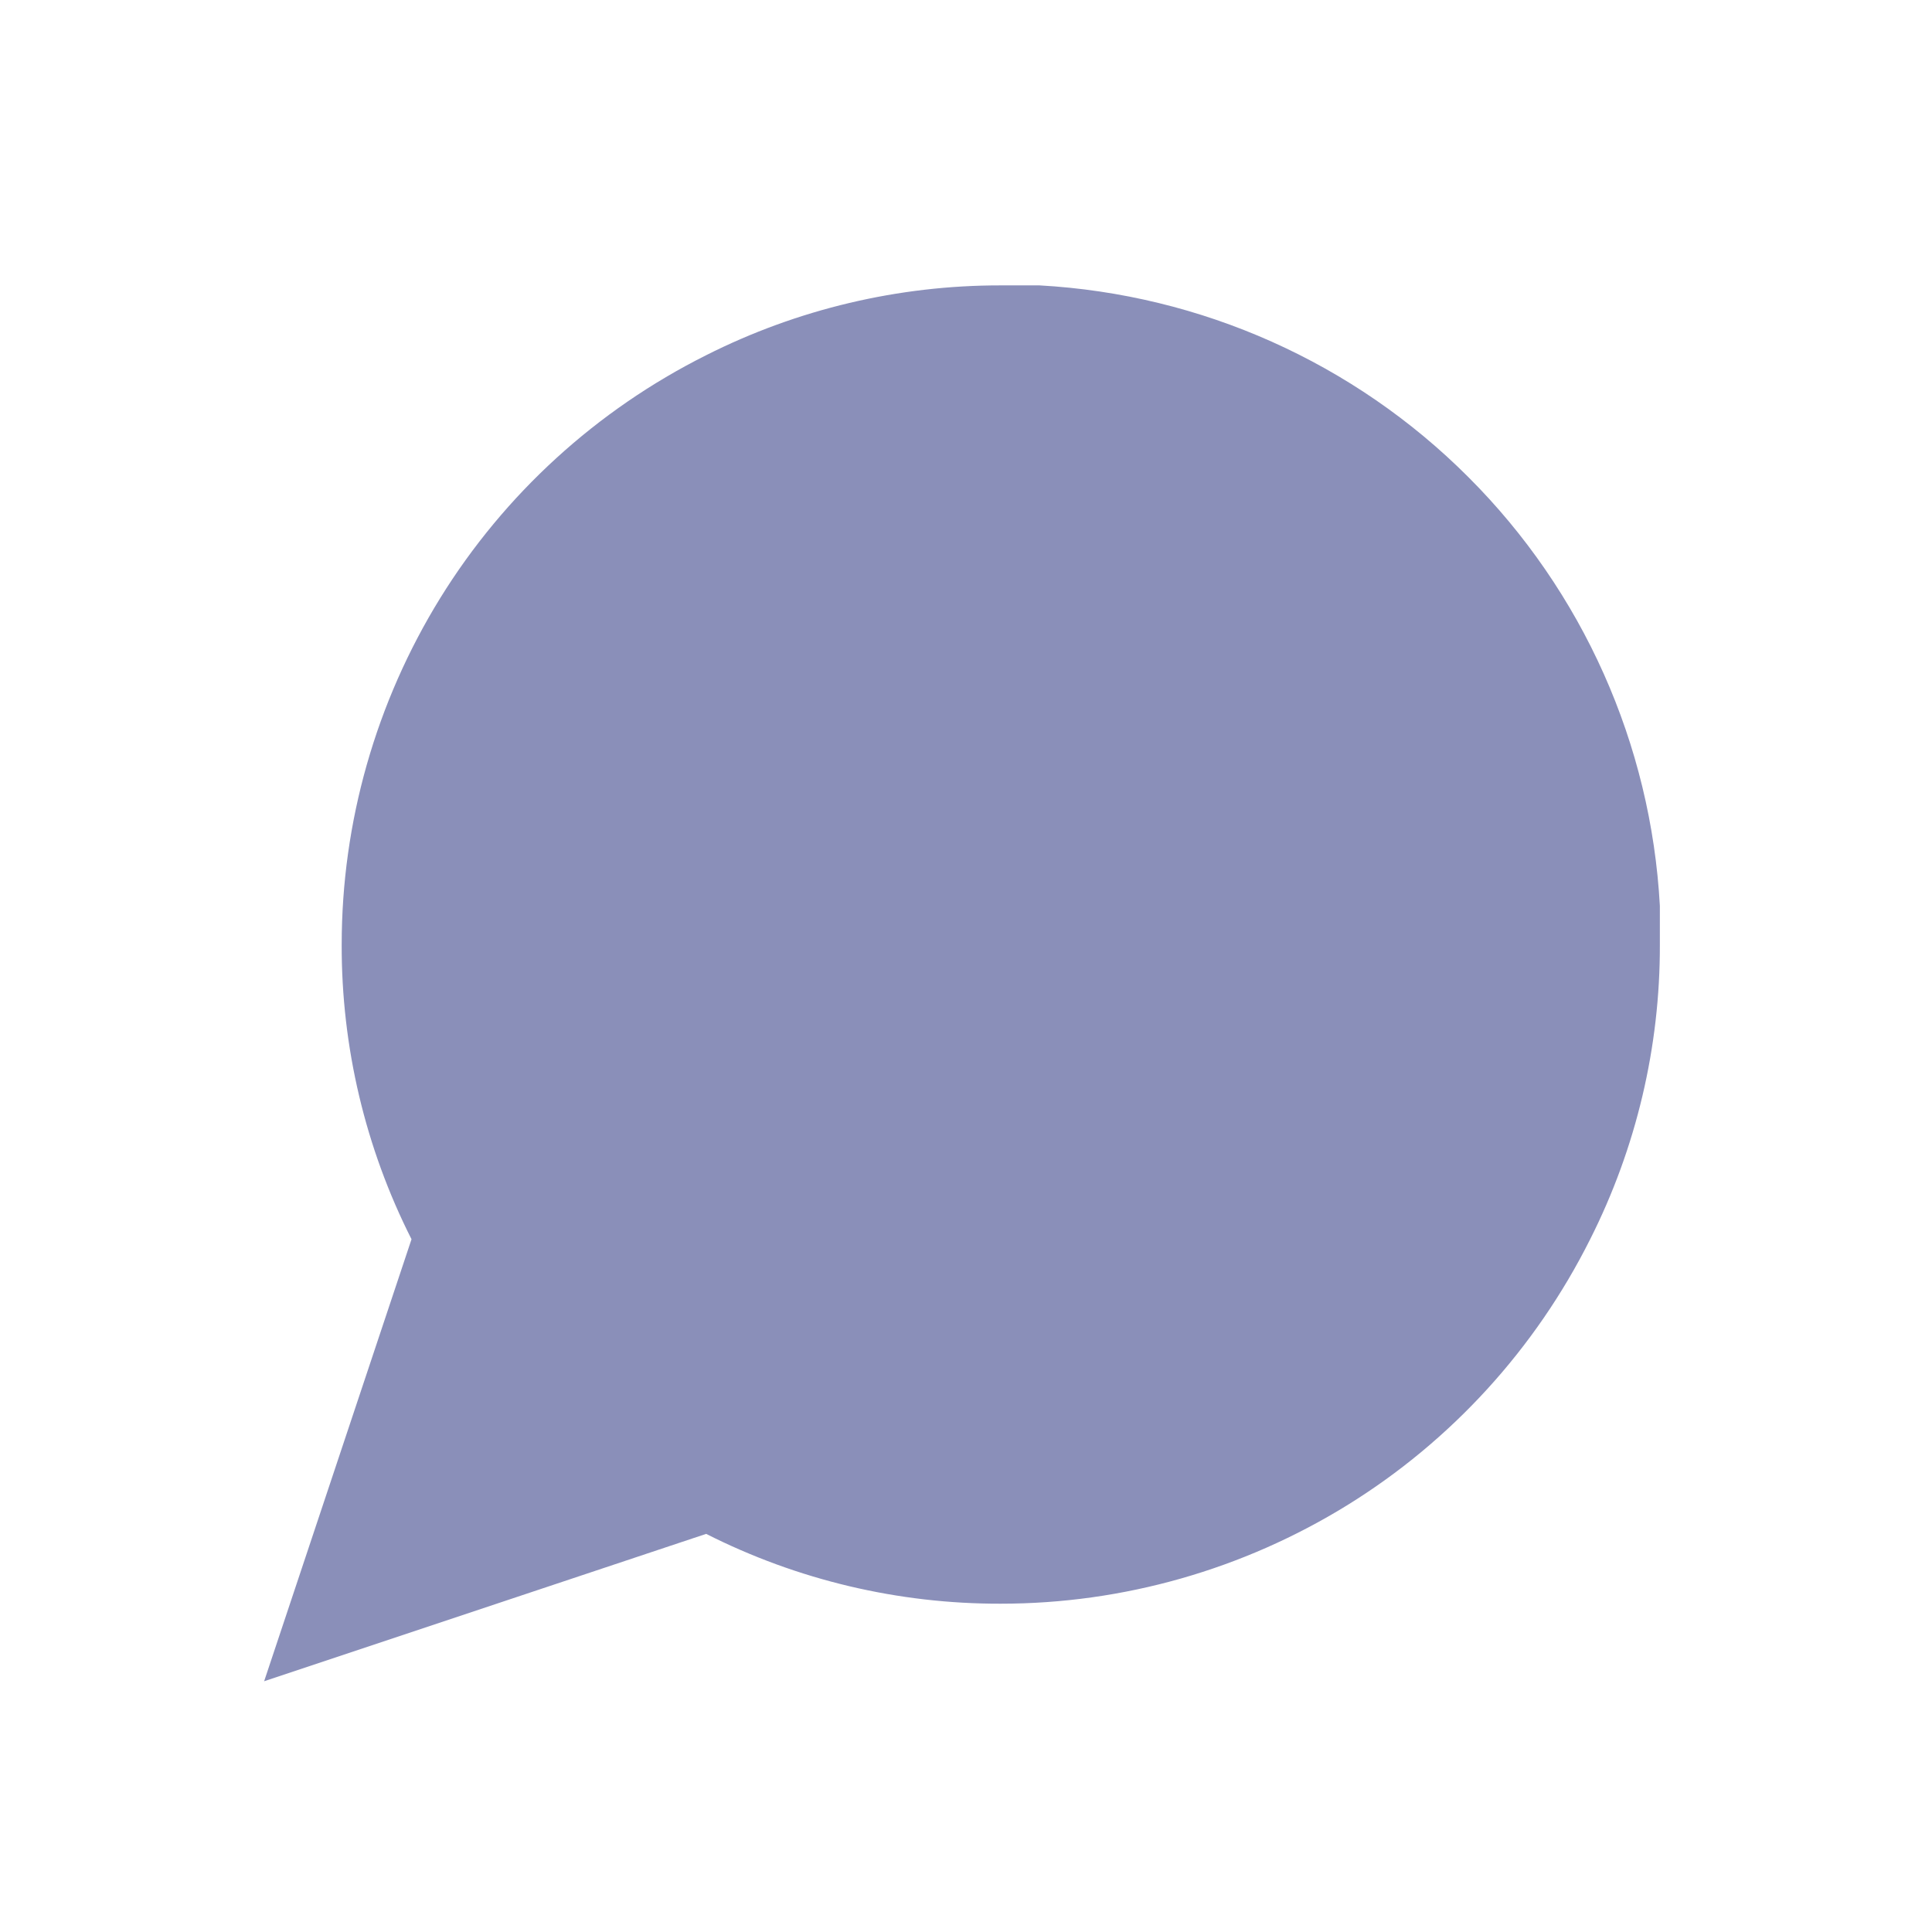 <svg width="14" height="14" viewBox="0 0 14 14" fill="none" xmlns="http://www.w3.org/2000/svg">
<path d="M12.028 6.845C12.03 7.586 11.857 8.318 11.523 8.98C11.126 9.773 10.517 10.441 9.763 10.907C9.008 11.373 8.139 11.621 7.252 11.621C6.511 11.623 5.779 11.45 5.117 11.115L1.914 12.183L2.982 8.98C2.647 8.318 2.474 7.586 2.476 6.845C2.476 5.958 2.724 5.089 3.19 4.334C3.656 3.58 4.324 2.971 5.117 2.574C5.779 2.24 6.511 2.067 7.252 2.068H7.533C8.704 2.133 9.811 2.627 10.64 3.457C11.47 4.286 11.964 5.393 12.028 6.564V6.845Z" fill="#8A8FB9"/>
</svg>
